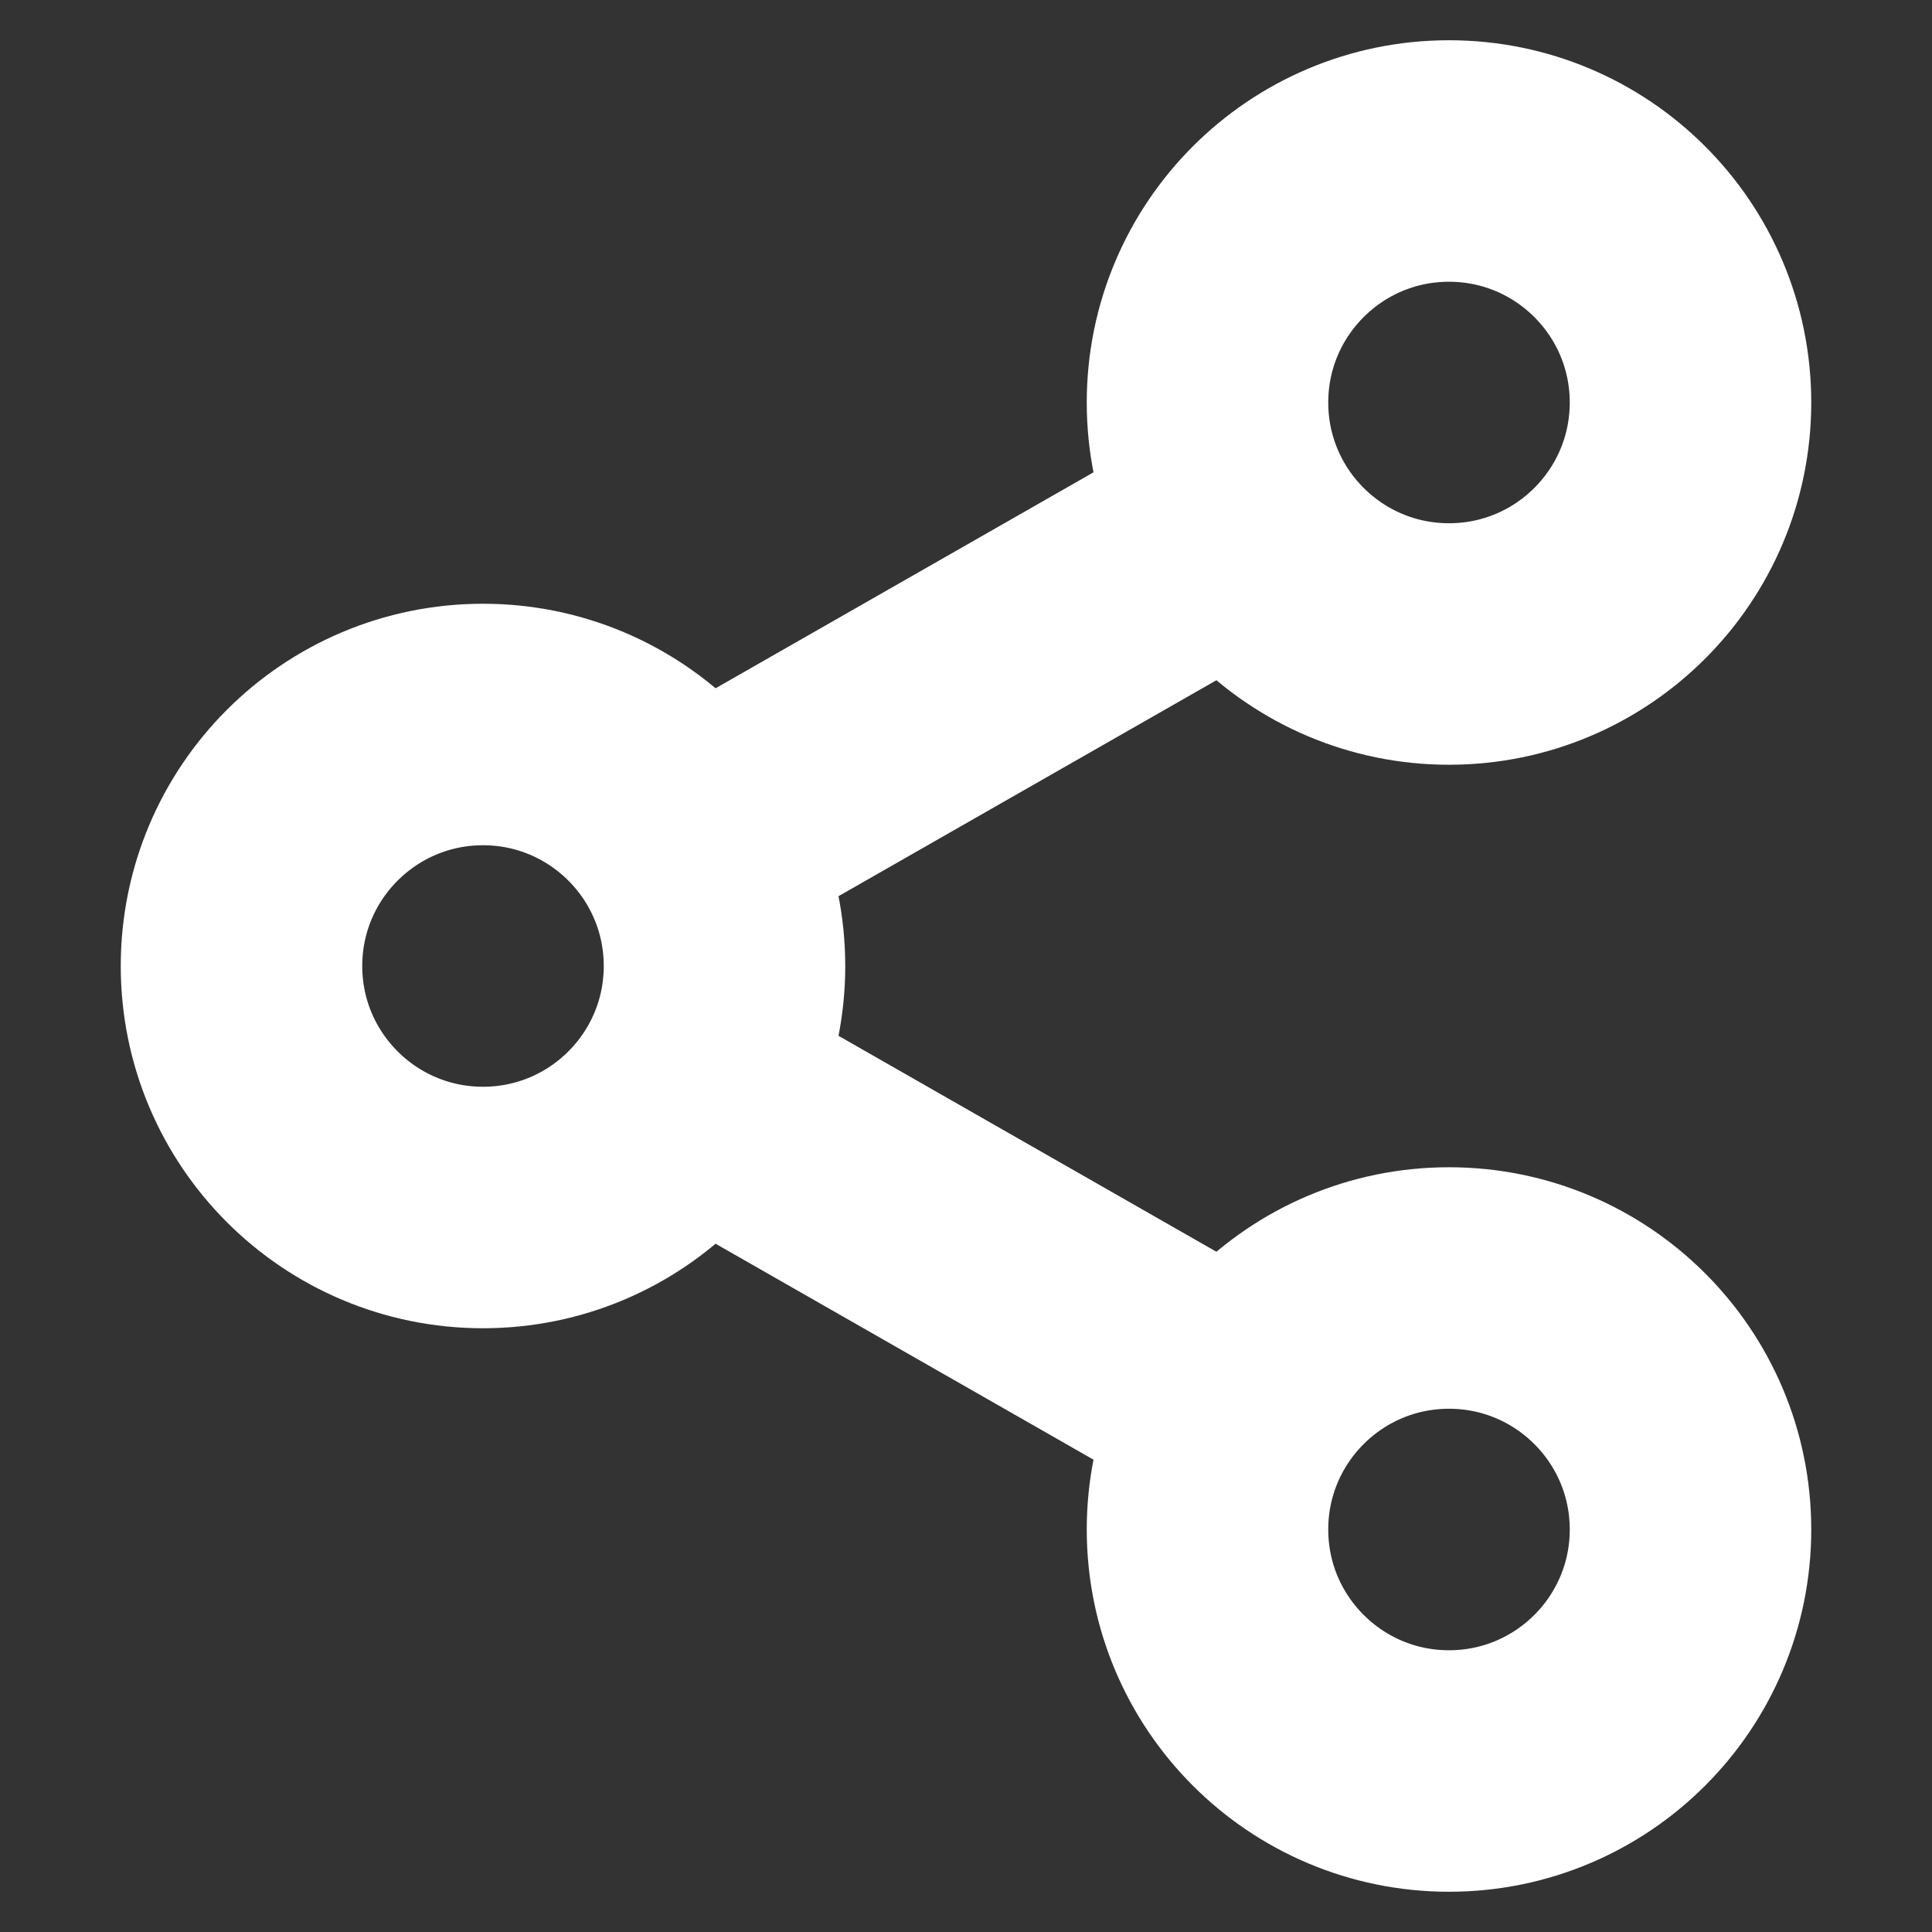 <svg width="12" height="12" viewBox="0 0 12 12" fill="none" xmlns="http://www.w3.org/2000/svg">
<rect x="0" y="0" width="12" height="12" fill="#333333" stroke="none"/>
<g clip-path="url(#clip0_218_10353)">
<path d="M4.25 5.25L7.75 3.25M4.25 6.75L7.75 8.75" stroke="white" stroke-width="1.5"/>
<circle cx="9" cy="2.5" r="1.5" stroke="white" stroke-width="1.5"/>
<circle cx="3" cy="6" r="1.5" stroke="white" stroke-width="1.5"/>
<circle cx="9" cy="9.5" r="1.5" stroke="white" stroke-width="1.5"/>
</g>
<defs>
<clipPath id="clip0_218_10353">
<rect width="12" height="12" fill="white"/>
</clipPath>
</defs>
</svg>
